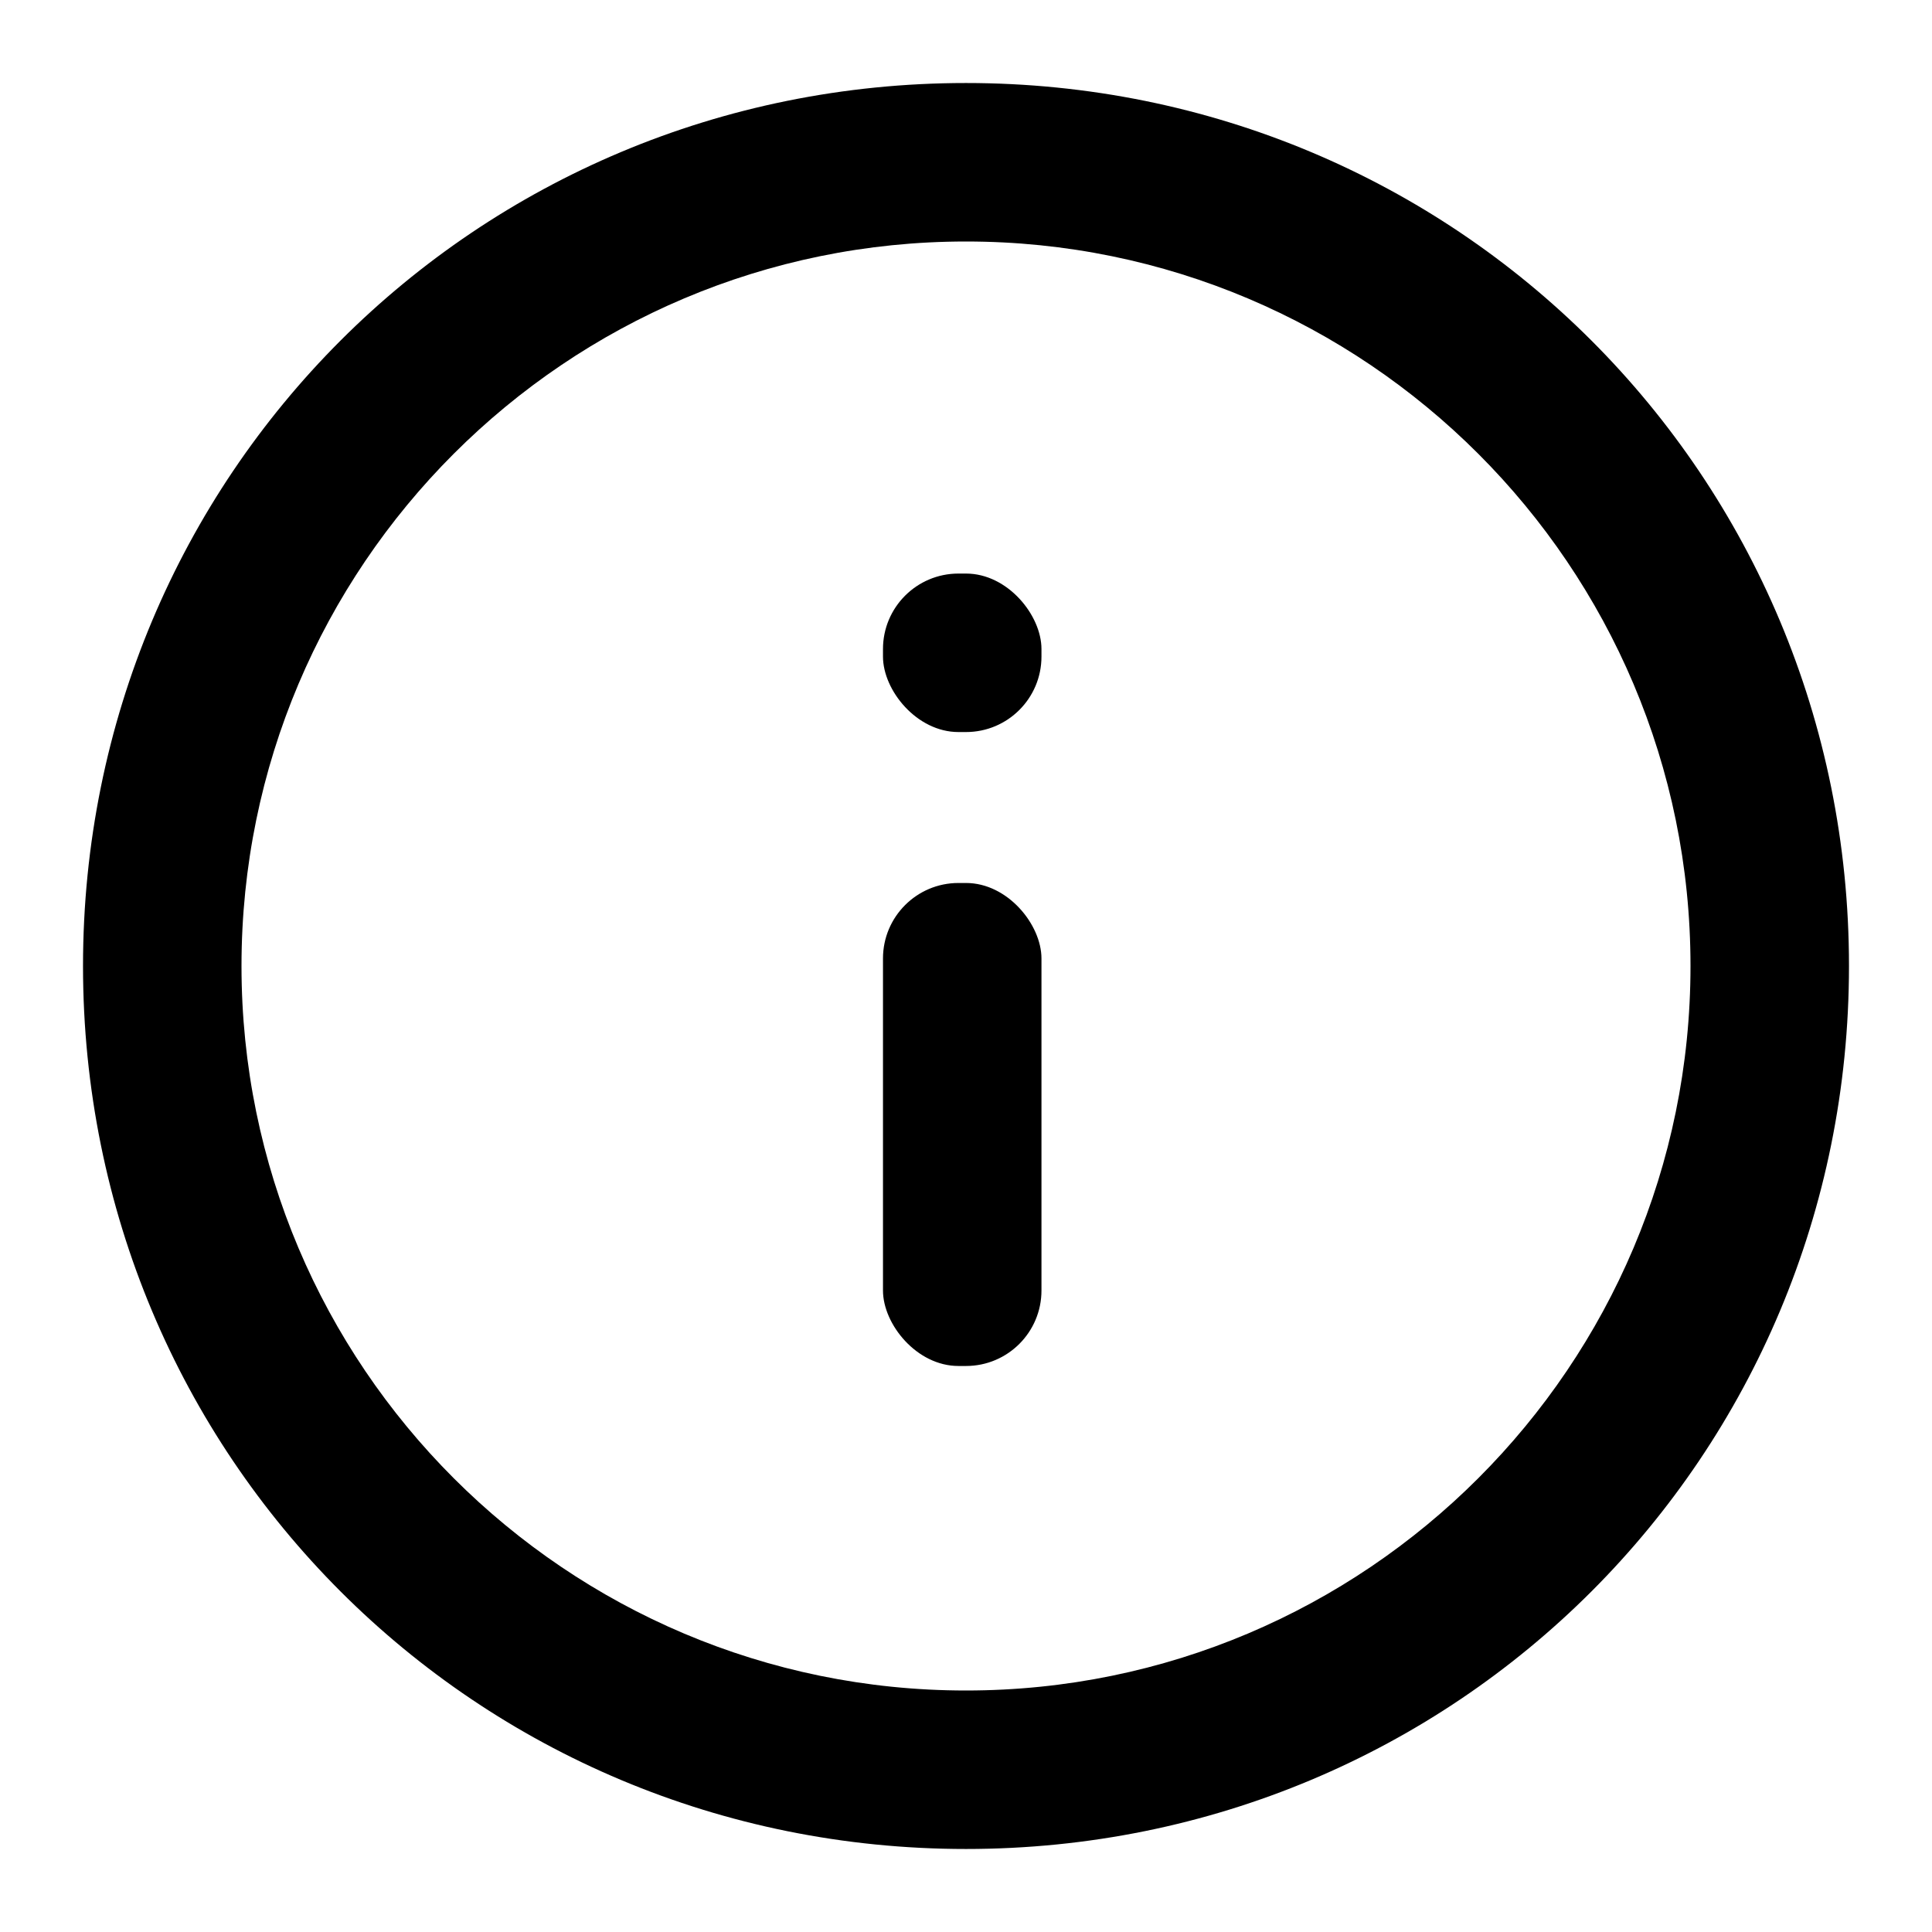 <svg xmlns="http://www.w3.org/2000/svg" viewBox="0 0 256 256"><path d="M128 32c-53 0-96 43-96 96s43 96 96 96 96-43 96-96-43-96-96-96zM11 128C11 63 63 11 128 11s117 52 117 117-52 117-117 117S11 193 11 128z"/><rect x="117" y="76" width="21" height="21" rx="10"/><rect x="117" y="117" width="21" height="64" rx="10"/></svg>